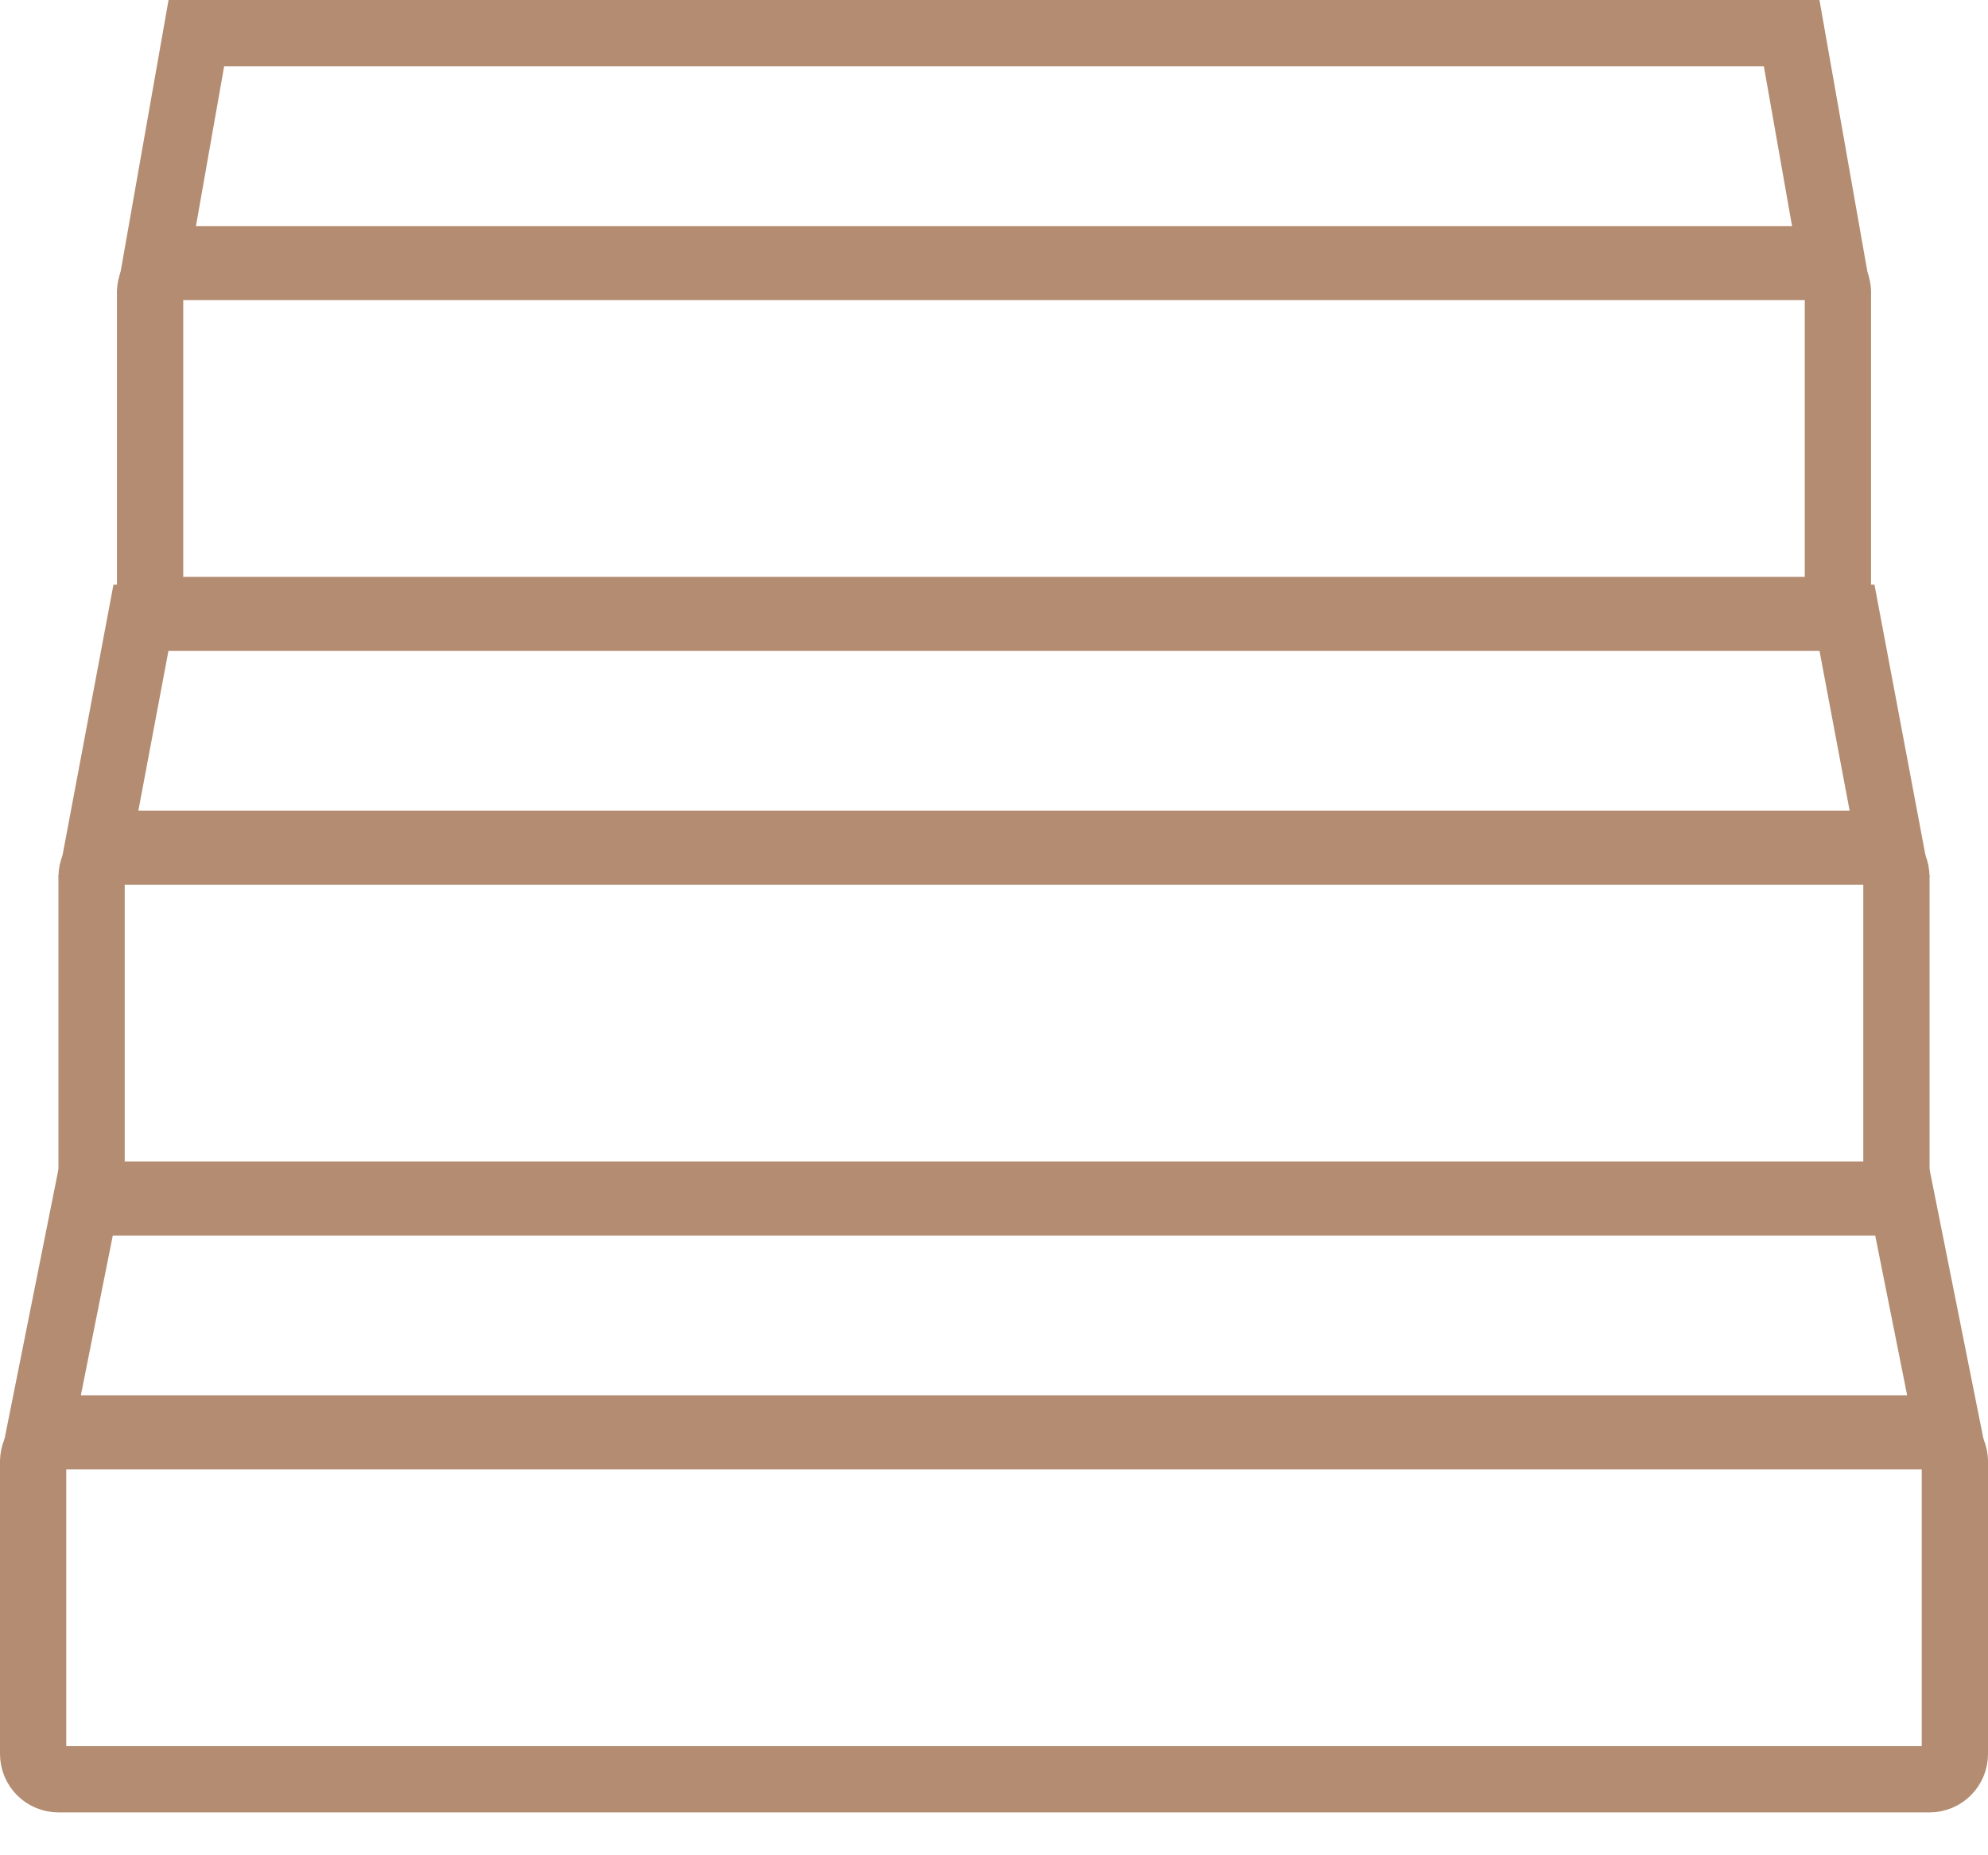 <svg width="30" height="28" viewBox="0 0 30 28" fill="none" xmlns="http://www.w3.org/2000/svg">
<path d="M0.5 22.059C0.5 21.848 0.671 21.677 0.882 21.677H29.118C29.329 21.677 29.5 21.848 29.5 22.059V26.471C29.5 26.682 29.329 26.853 29.118 26.853H0.882C0.671 26.853 0.5 26.682 0.5 26.471V22.059Z" stroke="#B48C71
	"/>
<path d="M1.382 13.235C1.382 13.024 1.554 12.853 1.765 12.853H28.235C28.446 12.853 28.618 13.024 28.618 13.235V17.647C28.618 17.858 28.446 18.029 28.235 18.029H1.765C1.554 18.029 1.382 17.858 1.382 17.647V13.235Z" stroke="#B48C71
	"/>
<path d="M2.265 4.412C2.265 4.201 2.436 4.029 2.647 4.029H27.353C27.564 4.029 27.735 4.201 27.735 4.412V8.824C27.735 9.035 27.564 9.206 27.353 9.206H2.647C2.436 9.206 2.265 9.035 2.265 8.824V4.412Z" stroke="#B48C71
	"/>
<path d="M0.61 21.559L1.292 18.147H28.708L29.39 21.559H0.61Z" stroke="#B48C71"/>
<path d="M1.485 12.735L2.127 9.324H27.872L28.515 12.735H1.485Z" stroke="#B48C71"/>
<path d="M2.361 3.912L2.963 0.5H27.037L27.639 3.912H2.361Z" stroke="#B48C71"/>
</svg>
